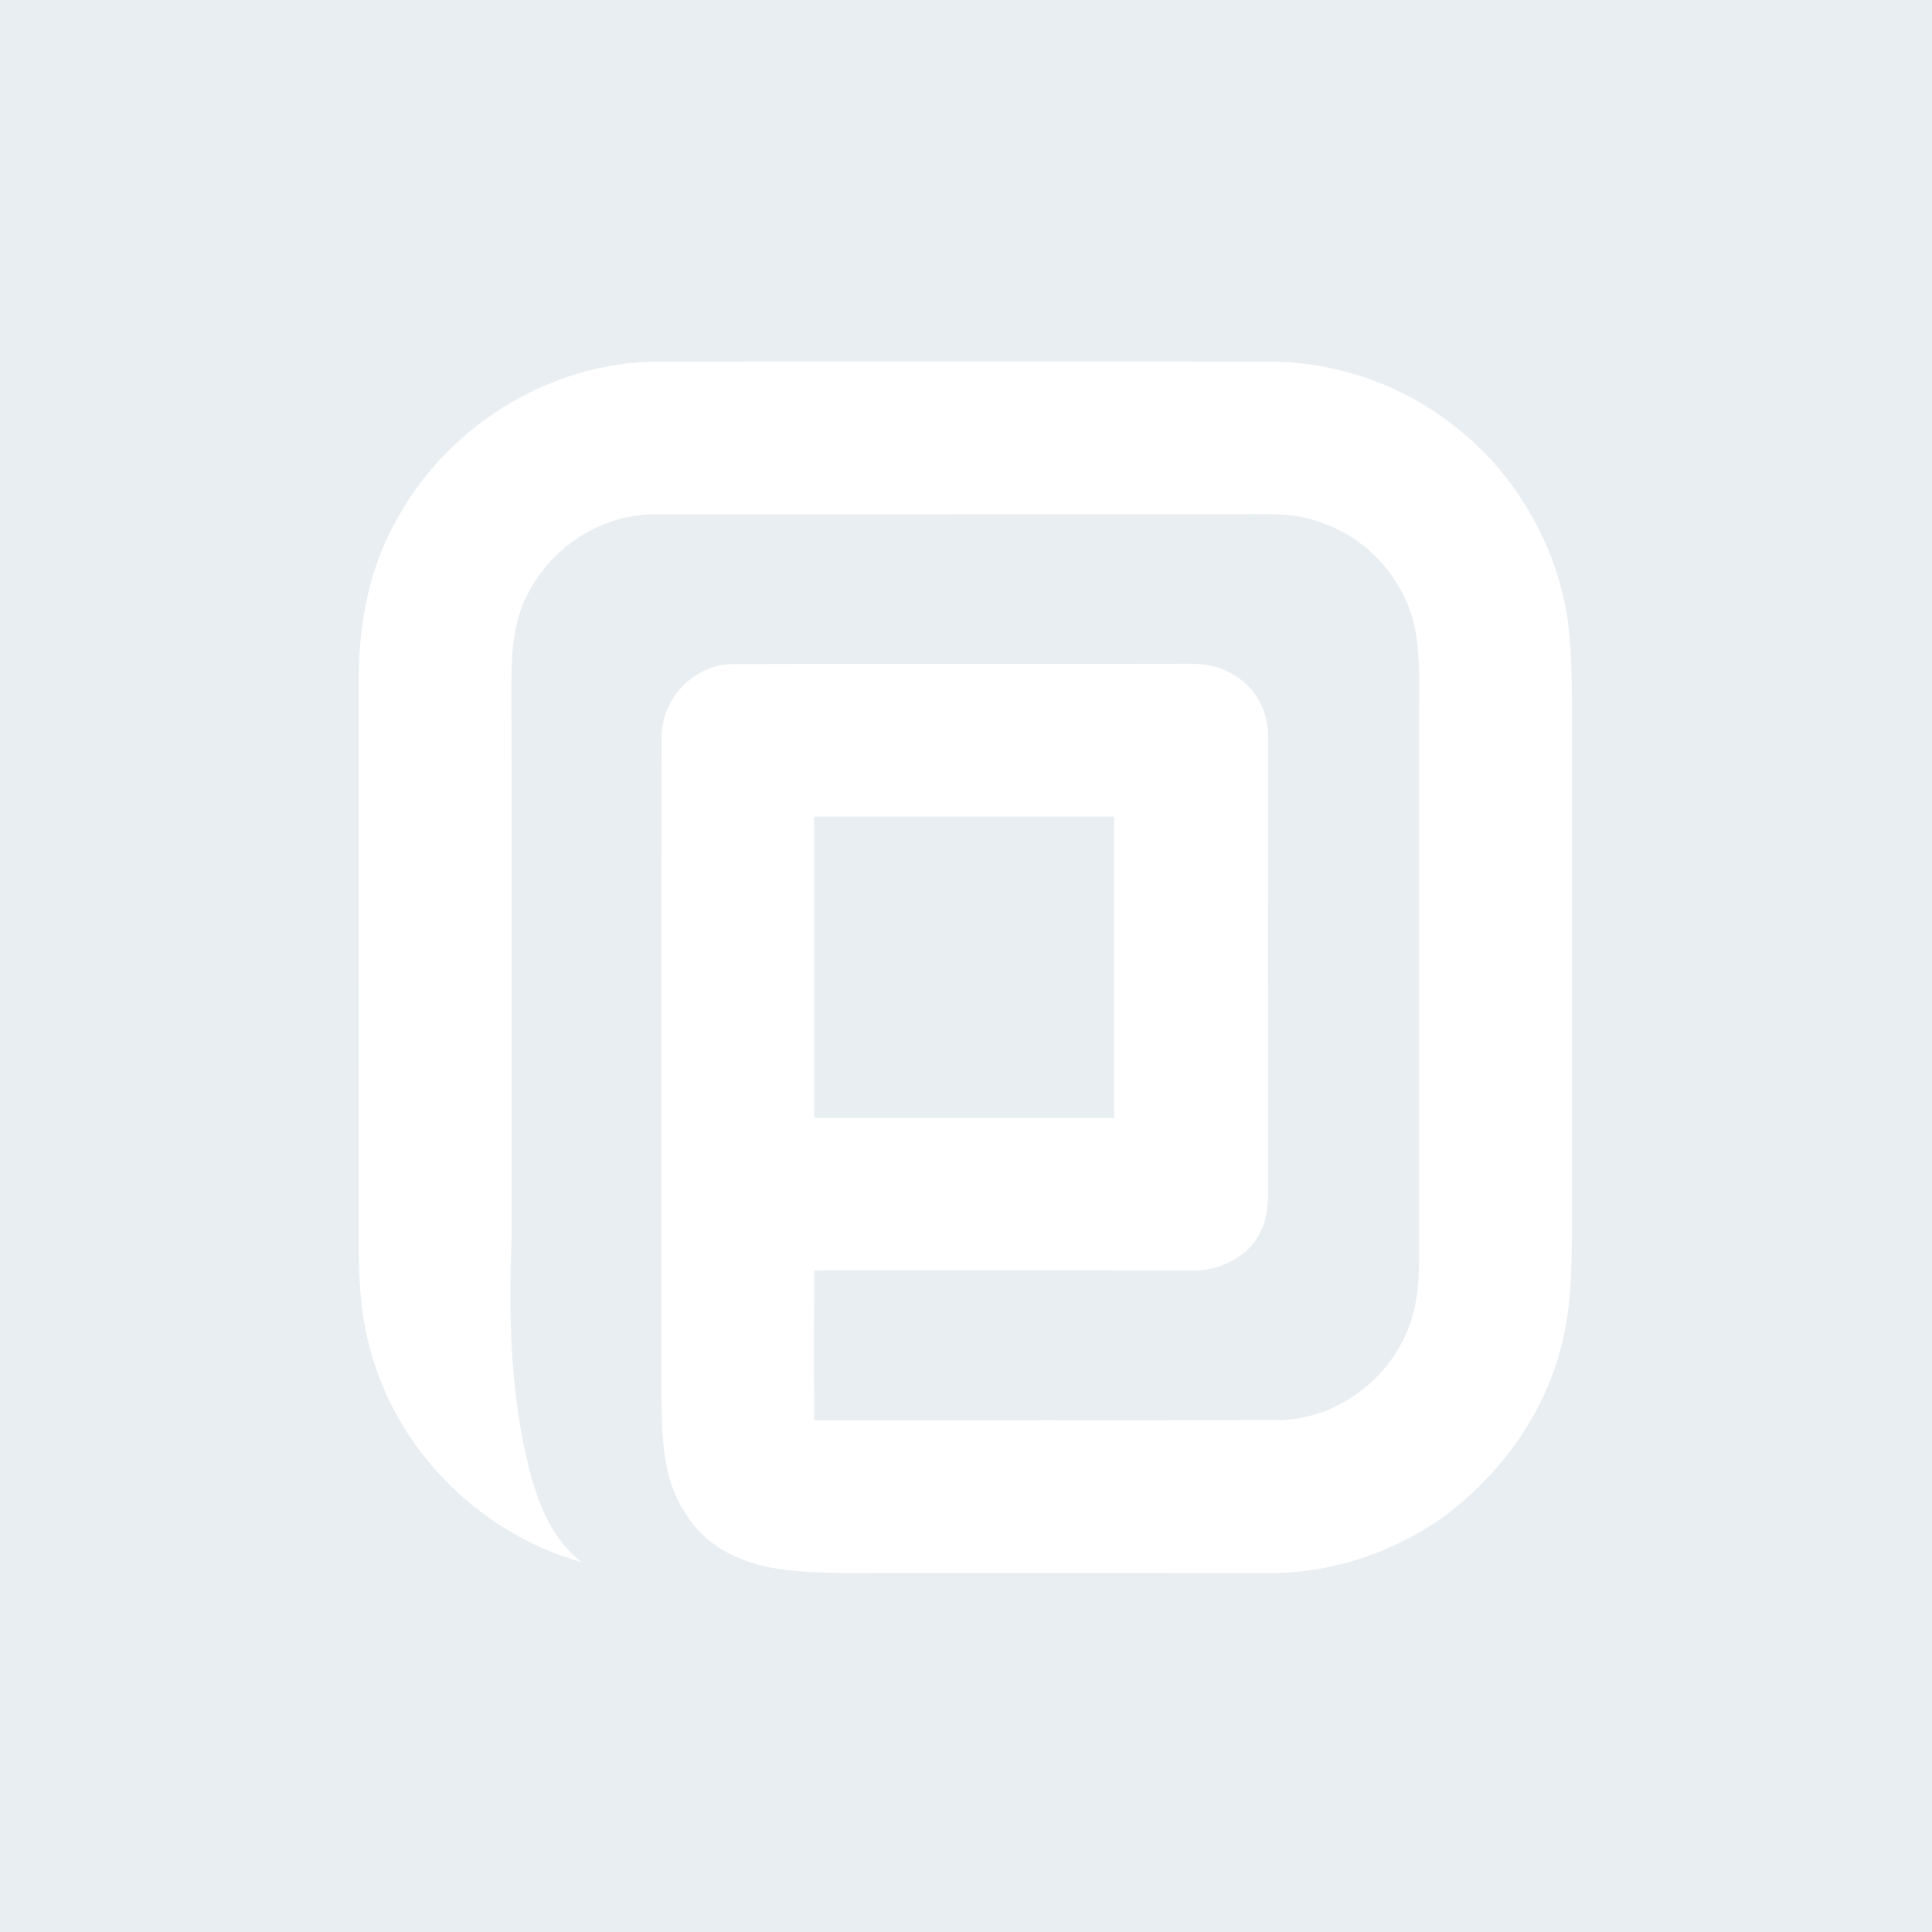 <?xml version="1.0" encoding="UTF-8" standalone="no"?><!DOCTYPE svg PUBLIC "-//W3C//DTD SVG 1.1//EN" "http://www.w3.org/Graphics/SVG/1.1/DTD/svg11.dtd"><svg width="4267px" height="4267px" version="1.1" xmlns="http://www.w3.org/2000/svg" xmlns:xlink="http://www.w3.org/1999/xlink" xml:space="preserve" xmlns:serif="http://www.serif.com/" style="fill-rule:evenodd;clip-rule:evenodd;stroke-linejoin:round;stroke-miterlimit:2;"><rect width="100%" height="100%" fill="#333333" stroke="none"/><g transform="matrix(4.167,0,0,4.167,0,0)"><g transform="matrix(1.151,0,0,1.168,0,0)"><g id="Background"><rect x="0" y="0" width="890" height="877" style="fill:#e8eef2;"/></g></g><g id="particl_logo_emblem" transform="matrix(0.675,0,0,0.675,1060.38,512)"><g transform="matrix(1,0,0,1,-1289.58,-477.083)"><g transform="matrix(4.167,0,0,4.167,0,0)"><path d="M142.431,143.123L85.907,143.123L85.907,86.337L142.431,86.337L142.431,143.123ZM227.717,48.089C225.38,34.568 217.947,21.766 207.162,13.25C197.153,5.018 184.327,0.595 171.388,0.584C133.014,0.572 94.605,0.538 56.231,0.595C36.201,0.823 17.276,12.417 7.528,29.837C2.113,39.186 0.084,49.696 0.073,60.413C0.095,95.367 0.061,130.344 0.084,165.296C0.016,173.425 0.369,181.234 2.911,189.032C8.566,207.102 23.82,221.729 42.038,226.825C36.531,222.436 34.091,216.325 32.302,209.713C28.597,195.212 28.312,180.151 28.904,165.296C28.847,130.332 28.927,95.367 28.859,60.413C28.916,54.394 29.36,48.739 32.439,43.415C37.181,34.921 46.427,29.244 56.231,29.37C92.701,29.347 129.216,29.381 165.687,29.358C171.194,29.37 176.199,28.959 181.466,30.954C190.221,33.861 197.164,41.693 199.079,50.7C200.162,55.99 199.877,61.861 199.889,67.254L199.889,169.857C199.889,174.896 199.33,179.821 197.164,184.426C192.695,193.775 183.027,200.262 172.55,200.068C143.685,200.113 114.784,200.057 85.918,200.091C85.861,190.685 85.873,181.269 85.907,171.852C109.472,171.852 133.025,171.817 156.59,171.875C161.663,172.149 167.5,169.583 169.837,164.909C171.16,162.526 171.376,159.984 171.433,157.328C171.41,128.816 171.422,100.315 171.422,71.802C171.65,66.524 169.096,61.815 164.422,59.307C160.523,57.039 156.351,57.62 152.007,57.54C125.033,57.608 98.025,57.506 71.063,57.597C63.345,57.403 56.915,64.118 57.155,71.802C57.041,112.763 57.155,153.953 57.098,194.938C57.314,203.078 57.052,210.796 61.772,217.841C65.352,223.667 71.405,226.62 77.915,227.908C85.61,229.151 92.975,228.854 100.705,228.865C124.27,228.877 147.823,228.854 171.388,228.888C183.107,228.991 194.519,225.194 204.141,218.571C214.458,210.967 222.461,200.479 226.144,188.12C228.686,179.764 228.641,171.647 228.686,163.017C228.686,130.332 228.698,97.658 228.686,64.973C228.641,59.364 228.583,53.641 227.717,48.089Z" style="fill:#fff;fill-rule:nonzero;"/></g></g></g></g></svg>